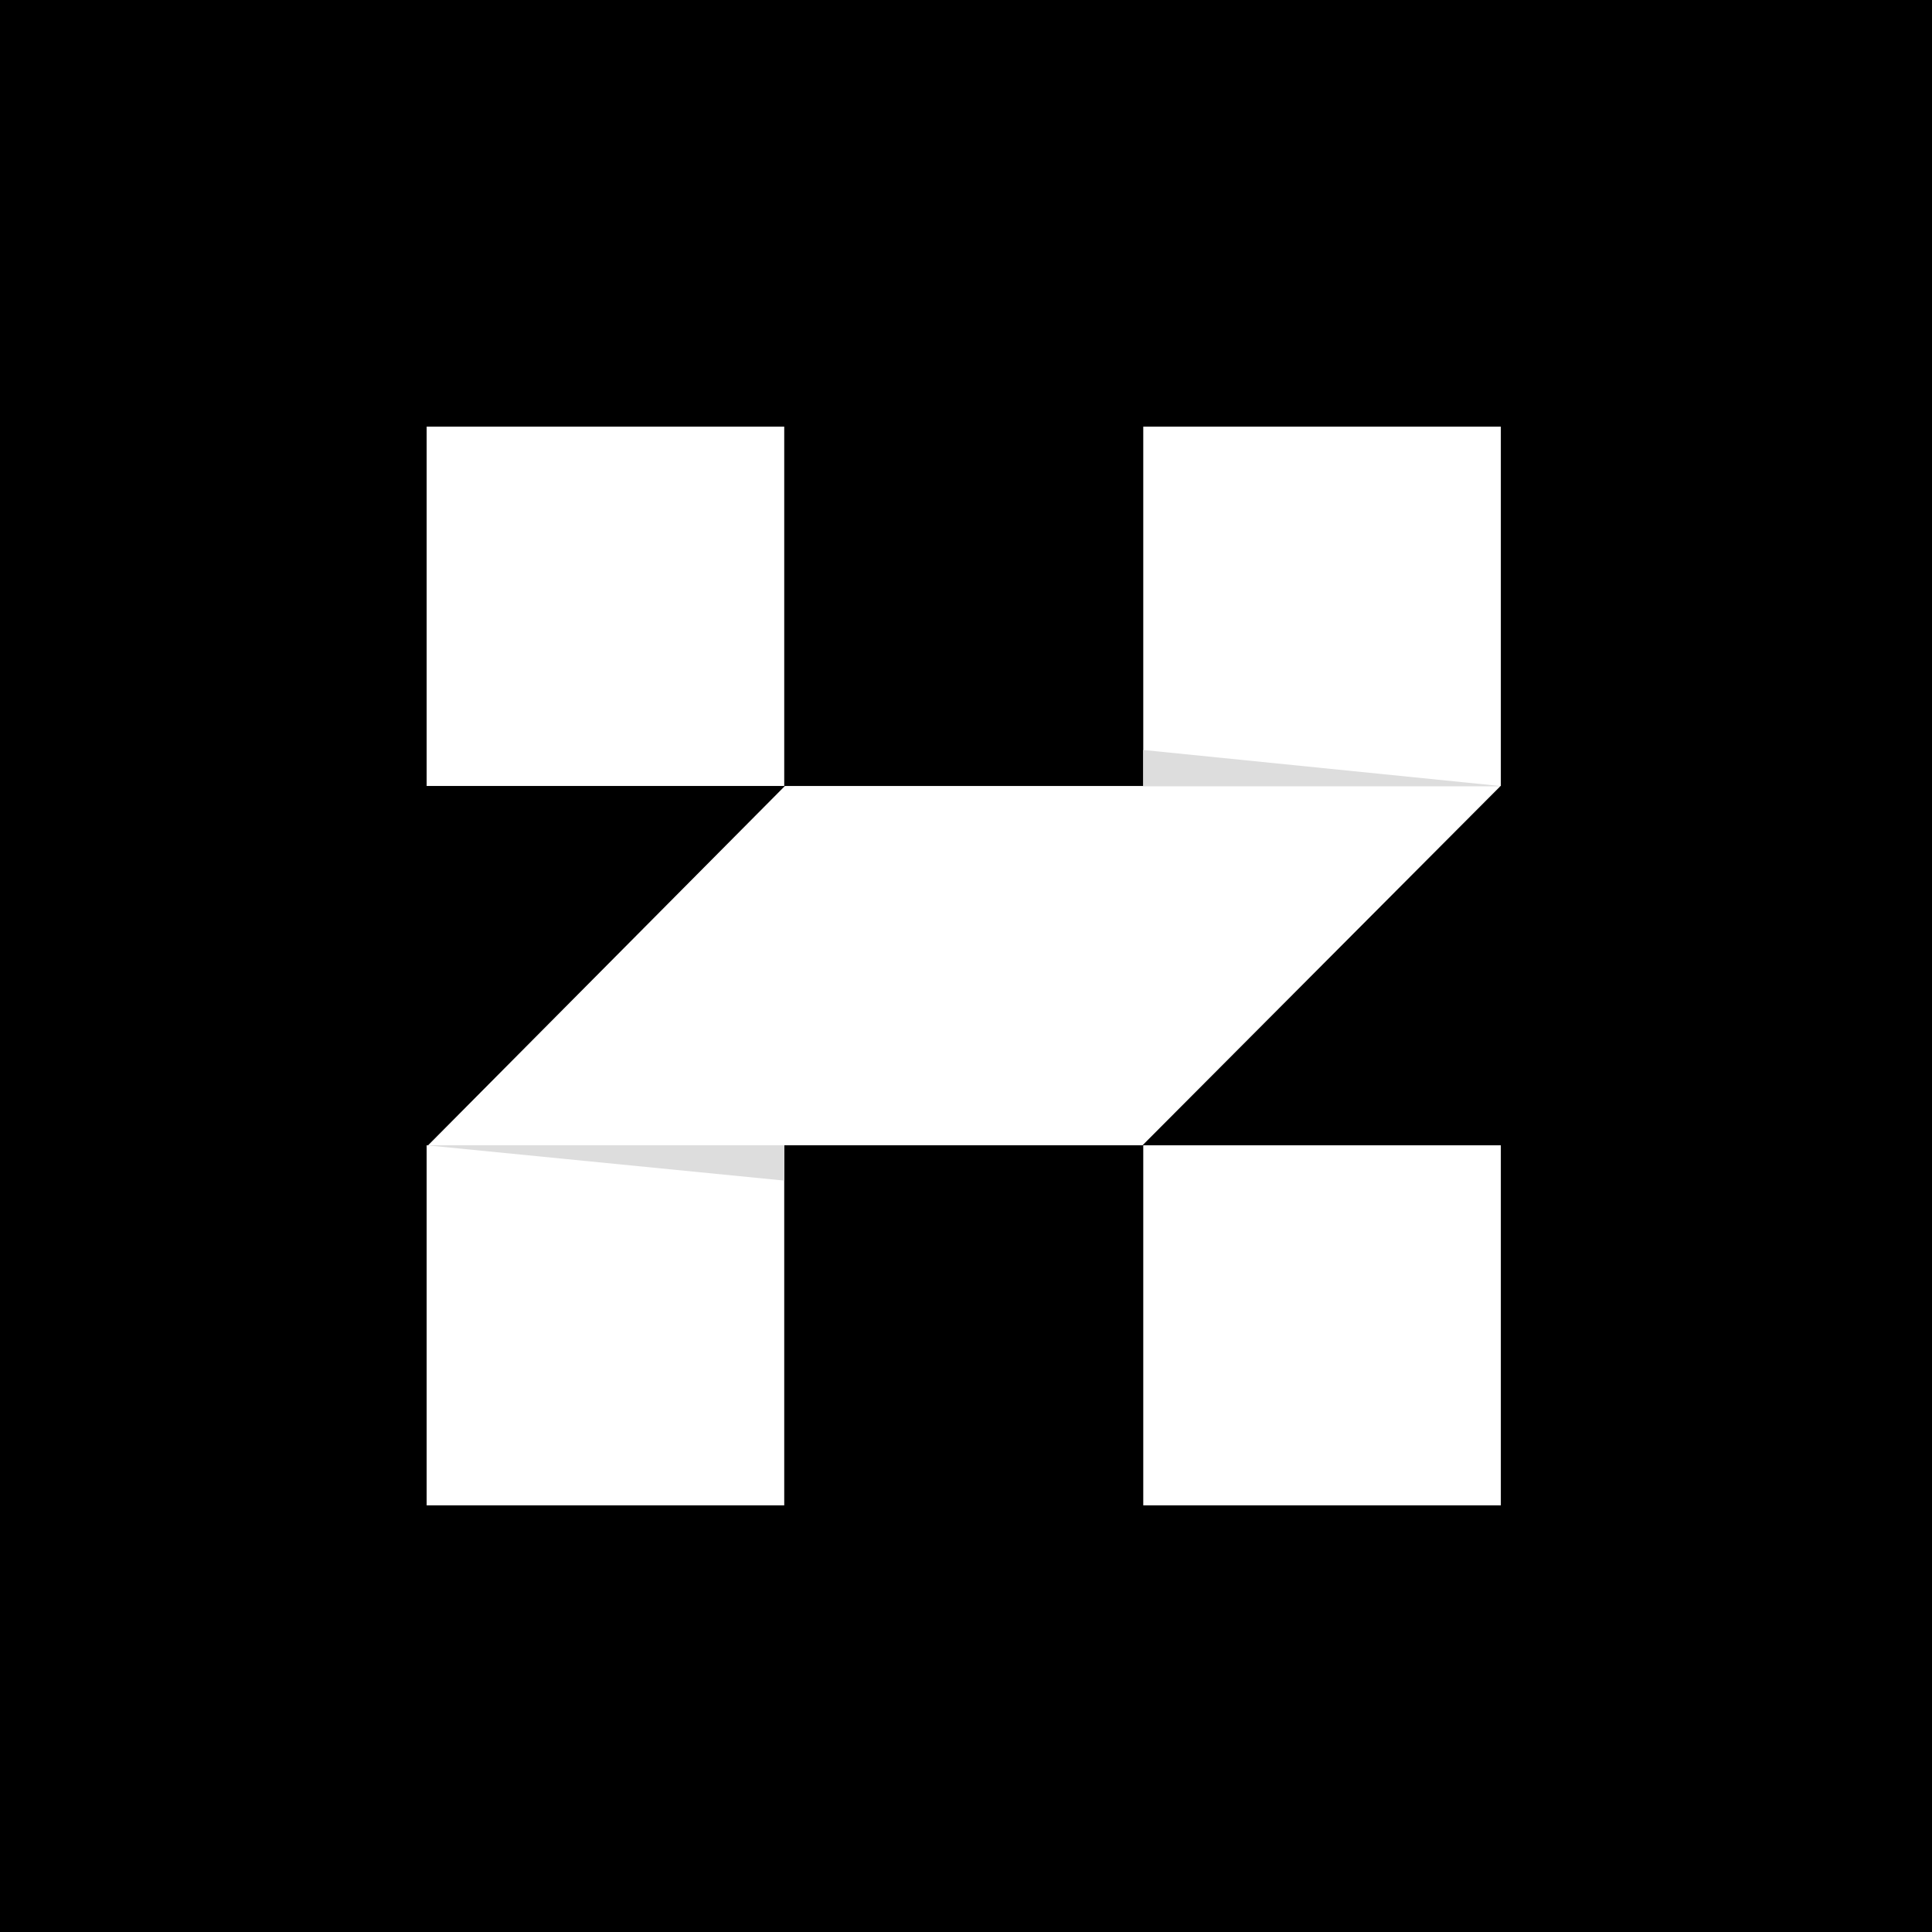 <svg width="120" height="120" viewBox="0 0 120 120" xmlns="http://www.w3.org/2000/svg">
  <rect width="120" height="120" fill="#000000"/>
  <g transform="translate(26.5, 26.5)">
    <path d="M22.21 67V44.637H0V67H22.21Z" fill="#ffffff" opacity="1"/>
    <path d="M0 44.637L22.21 46.828V44.637H0Z" fill="#DDDDDD" opacity="1"/>
    <path d="M66.704 22.318H22.253L0.088 44.637H44.463L66.704 22.318Z" fill="#ffffff" opacity="1"/>
    <path d="M22.21 0H0V22.318H22.21V0Z" fill="#ffffff" opacity="1"/>
    <path d="M66.72 0H44.51V22.318H66.72V0Z" fill="#ffffff" opacity="1"/>
    <path d="M66.675 22.319L44.51 20.082V22.319H66.675Z" fill="#DDDDDD" opacity="1"/>
    <path d="M66.72 67V44.637H44.51V67H66.72Z" fill="#ffffff" opacity="1"/>
  </g>
</svg>